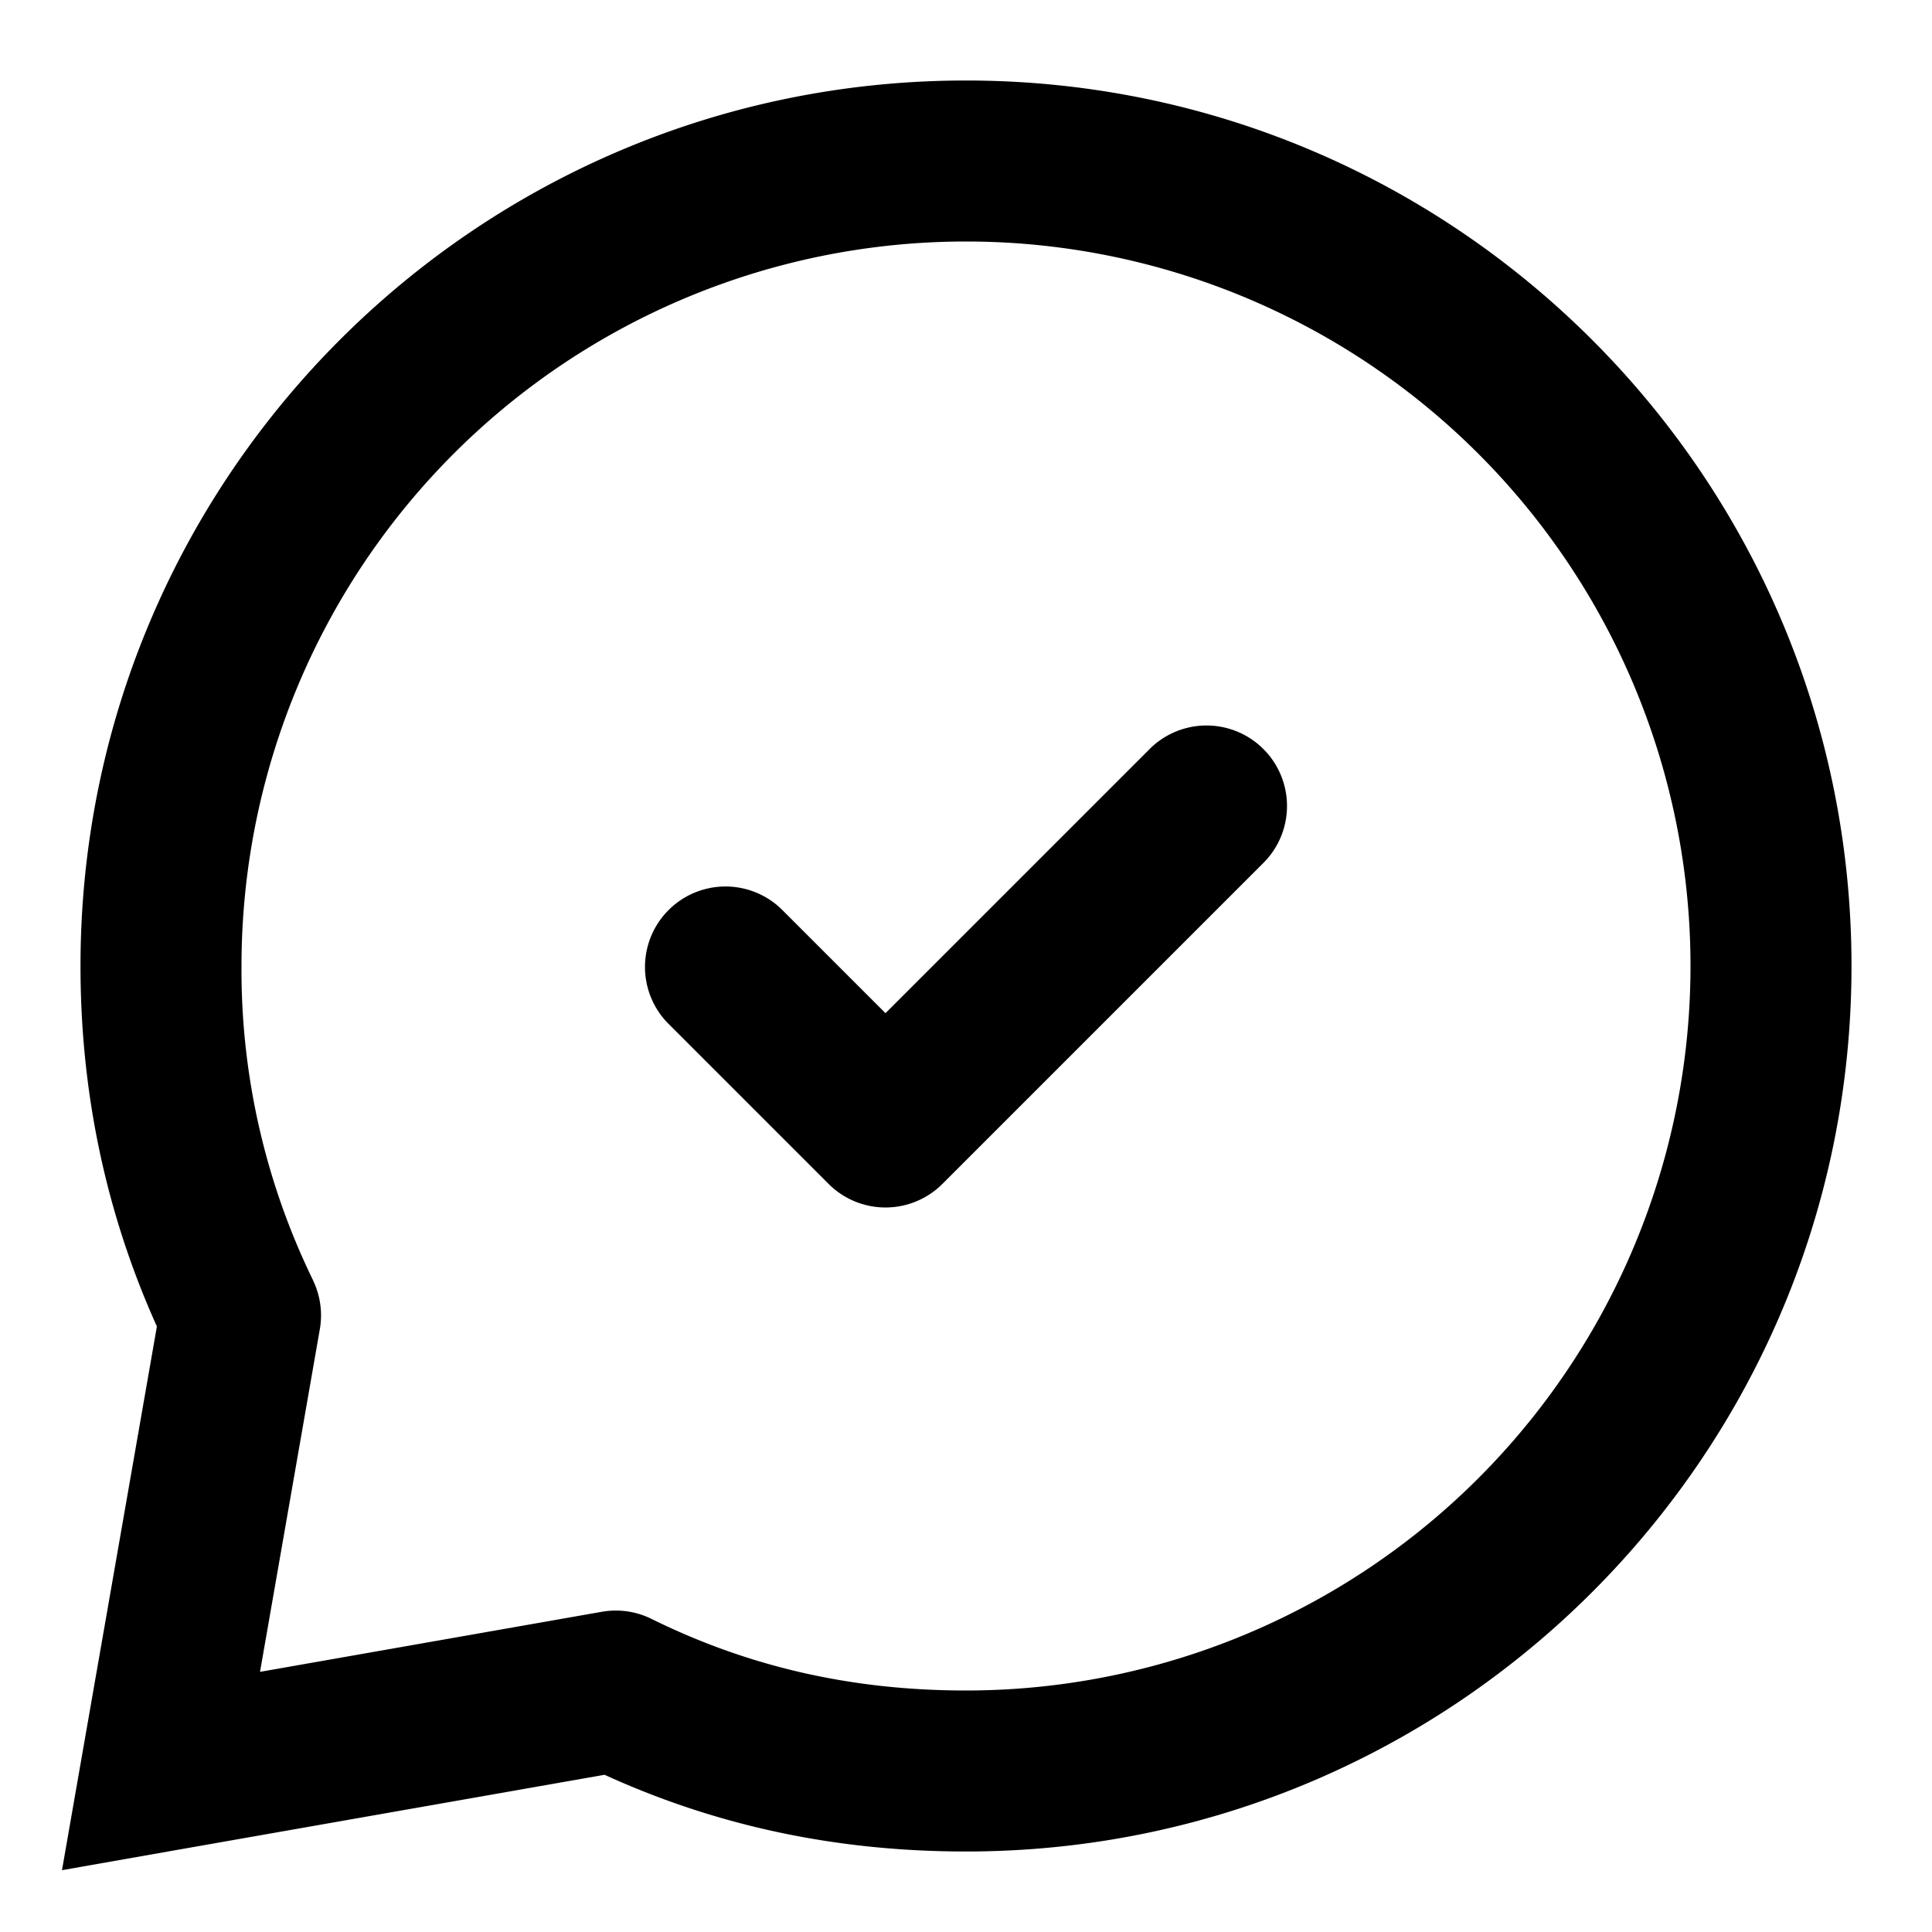 <svg xmlns="http://www.w3.org/2000/svg" width="24" height="24" fill="none" viewBox="0 0 24 24">
  <path fill="#000" d="m2 22-.985-.172-.245 1.404 1.403-.247L2 22Zm.988-5.66.985.172a1 1 0 0 0-.086-.61l-.899.438Zm4.662 4.667.442-.897a1 1 0 0 0-.615-.088l.173.985Zm8.057-10.3a1 1 0 0 0-1.414-1.414l1.414 1.414ZM11 14l-.707.707a1 1 0 0 0 1.414 0L11 14Zm-1.293-2.707a1 1 0 0 0-1.414 1.414l1.414-1.414ZM22 12h-1a9 9 0 0 1-9 9v2c6.075 0 11-4.925 11-11h-1ZM2 12h1a9 9 0 0 1 9-9V1C5.925 1 1 5.925 1 12h1ZM12 2v1a9 9 0 0 1 9 9h2c0-6.075-4.925-11-11-11v1ZM2 22l.985.172.988-5.66-.985-.172-.985-.172-.988 5.66L2 22Zm0 0 .173.985 5.65-.993-.173-.985-.173-.985-5.65.993L2 22Zm.988-5.66.9-.438A8.784 8.784 0 0 1 3 12H1c0 1.72.378 3.319 1.09 4.778l.898-.438ZM12 22v-1c-1.437 0-2.717-.302-3.908-.89l-.442.897-.443.896C8.681 22.632 10.265 23 12 23v-1Zm3-12-.707-.707-4 4L11 14l.707.707 4-4L15 10Zm-4 4 .707-.707-2-2L9 12l-.707.707 2 2L11 14Z"/>
</svg>
